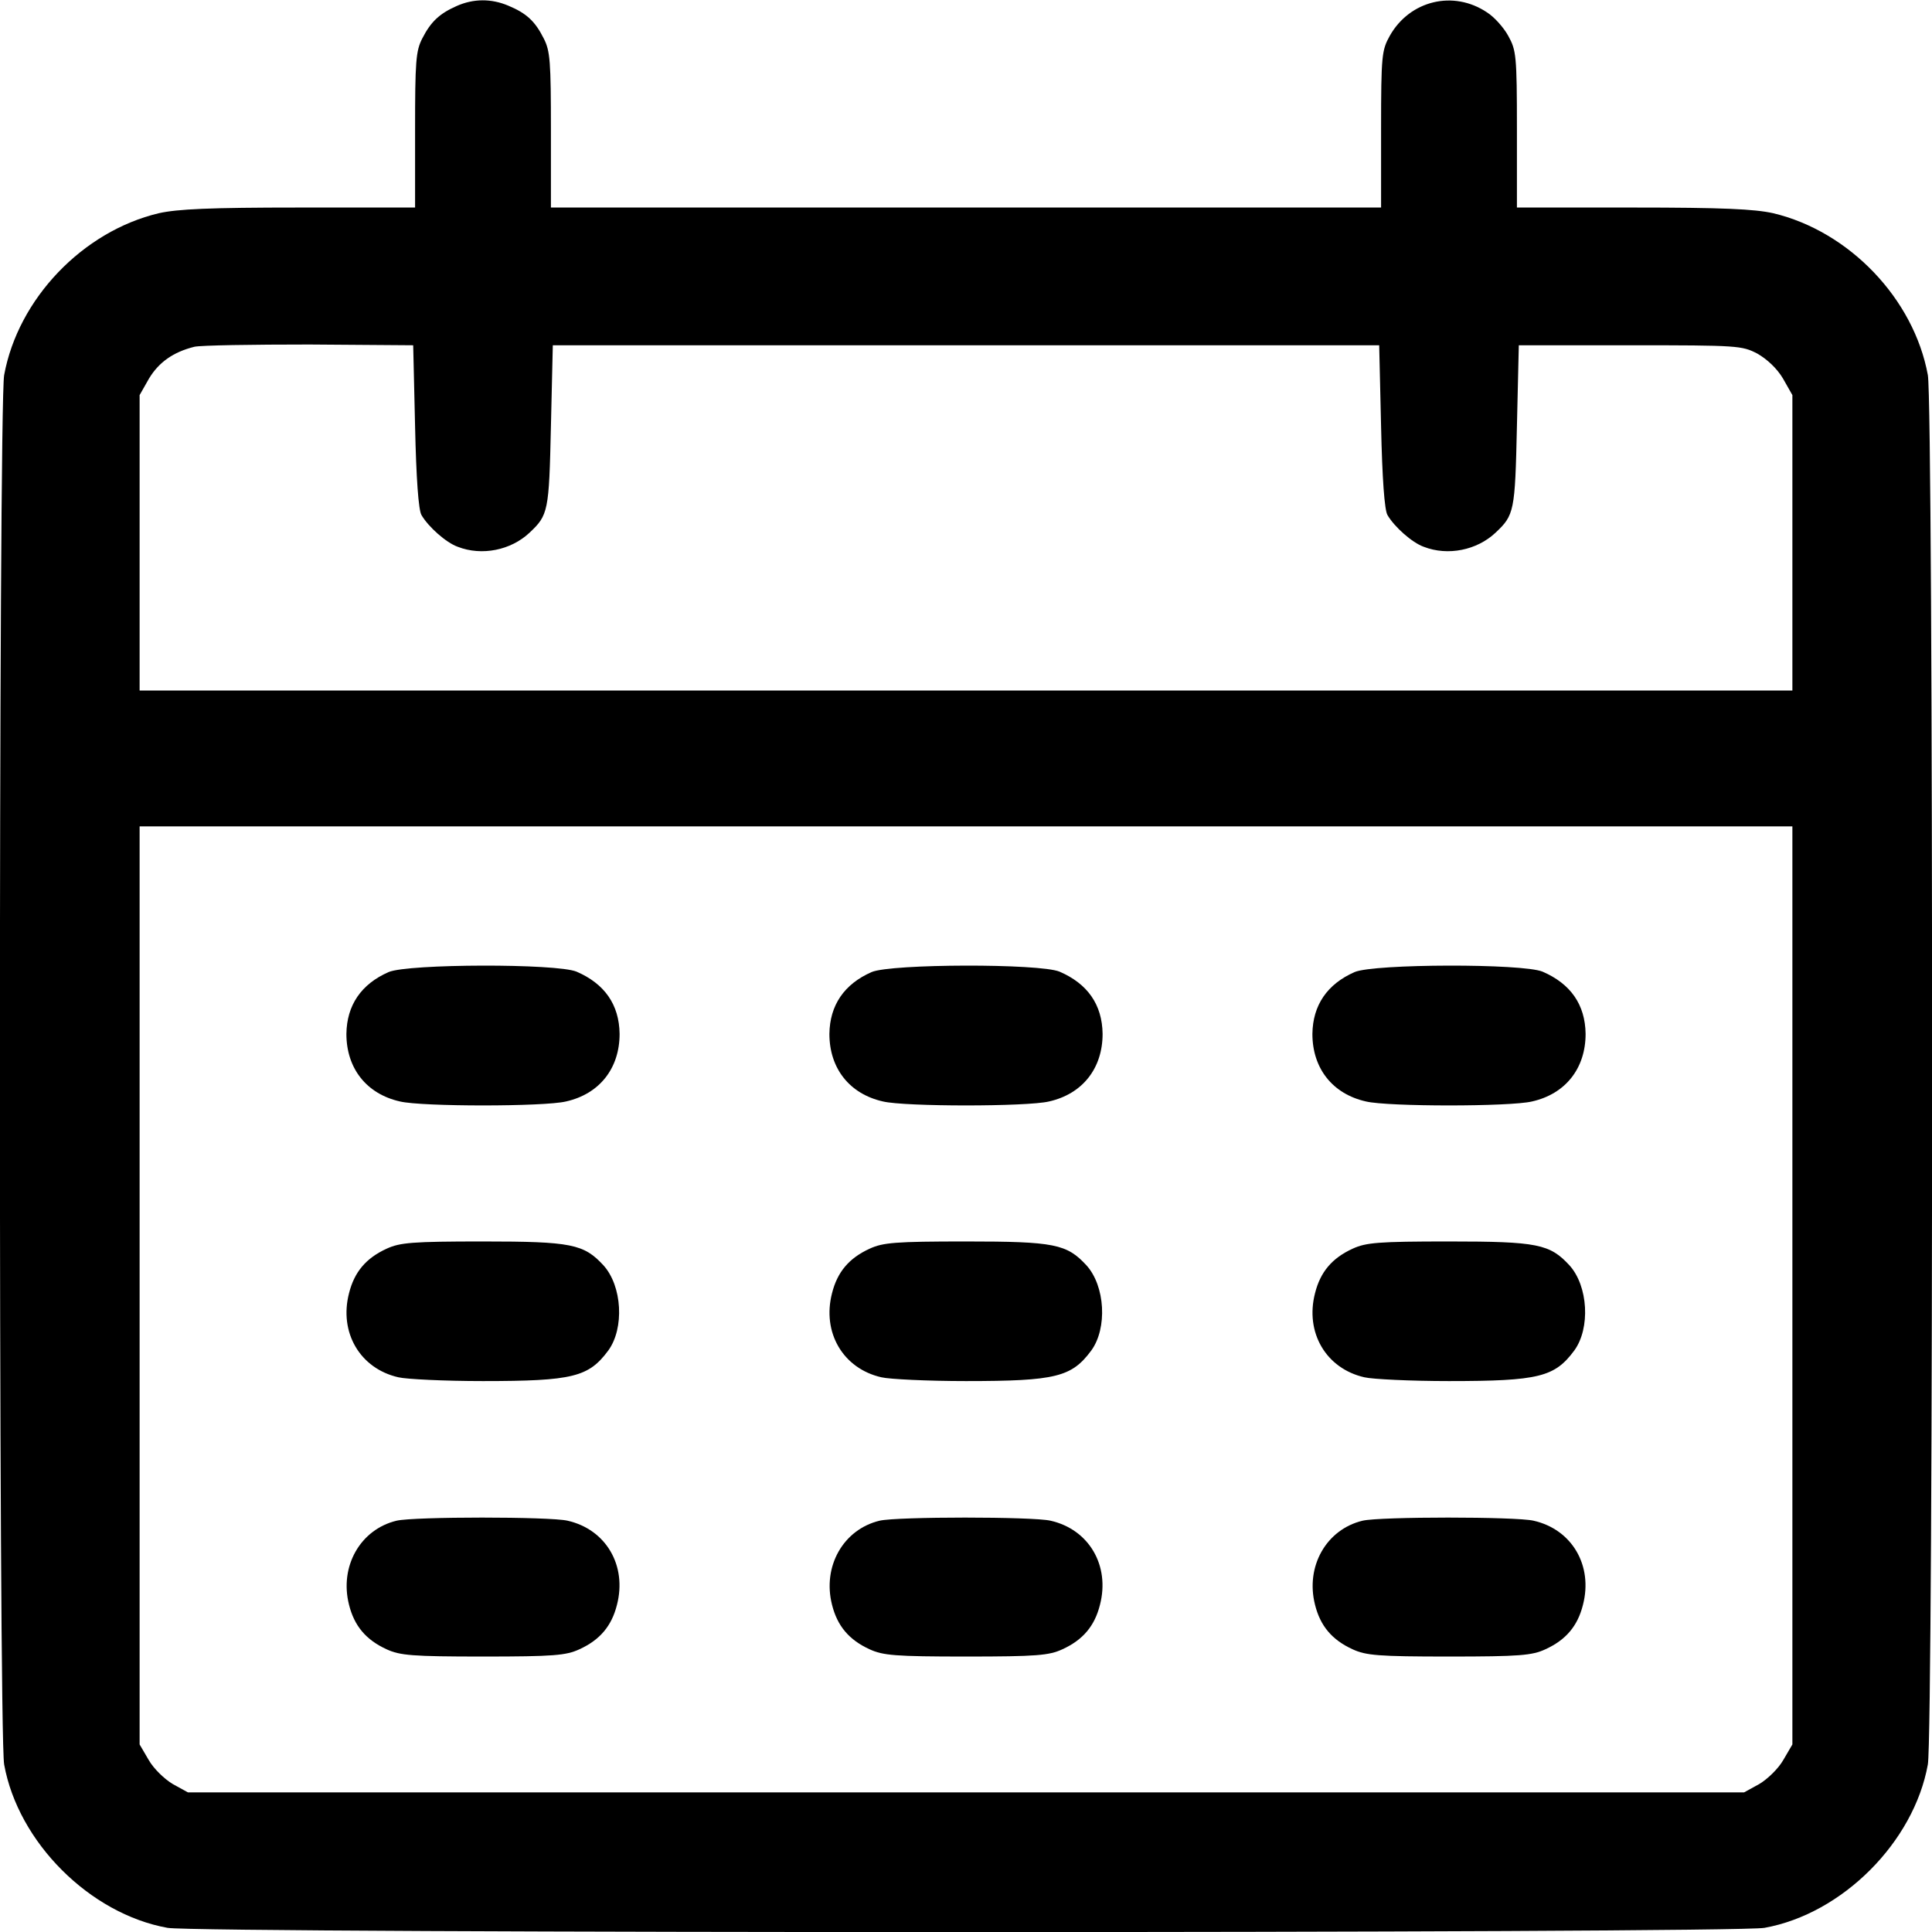 <svg version="1.0" xmlns="http://www.w3.org/2000/svg"
 width="100%" height="100%" viewBox="0 0 512 512"
 preserveAspectRatio="xMidYMid meet">

<g transform="translate(0,512) scale(0.1,-0.1)"
fill="currentColor" stroke="none">
<path d="M1210 5104 c-45 -20 -68 -41 -91 -86 -17 -33 -19 -61 -19 -243 l0
-205 -307 0 c-239 0 -322 -4 -372 -15 -202 -48 -373 -227 -410 -429 -15 -83
-15 -3598 0 -3682 37 -206 227 -396 433 -433 84 -15 4148 -15 4232 0 206 37
396 227 433 433 15 84 15 3599 0 3682 -37 202 -208 381 -410 429 -50 11 -133
15 -371 15 l-308 0 0 208 c0 196 -2 209 -23 247 -12 22 -37 50 -56 62 -89 60
-205 32 -258 -62 -21 -38 -23 -51 -23 -247 l0 -208 -1100 0 -1100 0 0 205 c0
182 -2 210 -19 243 -23 46 -46 67 -94 87 -45 19 -92 19 -137 -1z m-110 -1114
c3 -137 9 -222 17 -235 18 -31 65 -73 96 -84 64 -25 141 -9 190 37 50 47 52
56 57 282 l5 215 1095 0 1095 0 5 -215 c3 -137 9 -222 17 -235 18 -31 65 -73
96 -84 64 -25 141 -9 190 37 50 47 52 56 57 282 l5 215 295 0 c287 0 296 -1
337 -22 26 -15 52 -39 68 -66 l25 -44 0 -391 0 -392 -2190 0 -2190 0 0 392 0
391 25 44 c26 43 64 70 120 84 17 4 154 6 305 6 l275 -2 5 -215z m3650 -2277
l0 -1216 -24 -41 c-13 -23 -42 -51 -64 -64 l-40 -22 -2062 0 -2062 0 -40 22
c-22 13 -51 41 -64 64 l-24 41 0 1216 0 1217 2190 0 2190 0 0 -1217z"/>
<path d="M1030 2544 c-73 -32 -111 -88 -112 -164 0 -91 53 -159 142 -179 58
-14 382 -14 440 0 89 20 142 88 142 179 -1 78 -40 133 -114 165 -53 22 -446
21 -498 -1z"/>
<path d="M2310 2544 c-73 -32 -111 -88 -112 -164 0 -91 53 -159 142 -179 58
-14 382 -14 440 0 89 20 142 88 142 179 -1 78 -40 133 -114 165 -53 22 -446
21 -498 -1z"/>
<path d="M3590 2544 c-73 -32 -111 -88 -112 -164 0 -91 53 -159 142 -179 58
-14 382 -14 440 0 89 20 142 88 142 179 -1 78 -40 133 -114 165 -53 22 -446
21 -498 -1z"/>
<path d="M1025 1811 c-55 -25 -86 -62 -100 -118 -27 -104 29 -200 131 -223 21
-5 122 -10 224 -10 239 0 280 11 332 81 43 59 37 171 -13 226 -52 56 -84 63
-319 63 -188 0 -220 -3 -255 -19z"/>
<path d="M2305 1811 c-55 -25 -86 -62 -100 -118 -27 -104 29 -200 131 -223 21
-5 122 -10 224 -10 239 0 280 11 332 81 43 59 37 171 -13 226 -52 56 -84 63
-319 63 -188 0 -220 -3 -255 -19z"/>
<path d="M3585 1811 c-55 -25 -86 -62 -100 -118 -27 -104 29 -200 131 -223 21
-5 122 -10 224 -10 239 0 280 11 332 81 43 59 37 171 -13 226 -52 56 -84 63
-319 63 -188 0 -220 -3 -255 -19z"/>
<path d="M1051 1090 c-96 -23 -152 -121 -126 -223 14 -56 45 -93 100 -118 35
-16 67 -19 255 -19 188 0 220 3 255 19 55 25 86 62 100 118 27 104 -29 200
-131 223 -47 11 -406 11 -453 0z"/>
<path d="M2331 1090 c-96 -23 -152 -121 -126 -223 14 -56 45 -93 100 -118 35
-16 67 -19 255 -19 188 0 220 3 255 19 55 25 86 62 100 118 27 104 -29 200
-131 223 -47 11 -406 11 -453 0z"/>
<path d="M3611 1090 c-96 -23 -152 -121 -126 -223 14 -56 45 -93 100 -118 35
-16 67 -19 255 -19 188 0 220 3 255 19 55 25 86 62 100 118 27 104 -29 200
-131 223 -47 11 -406 11 -453 0z"/>
</g>
</svg>
